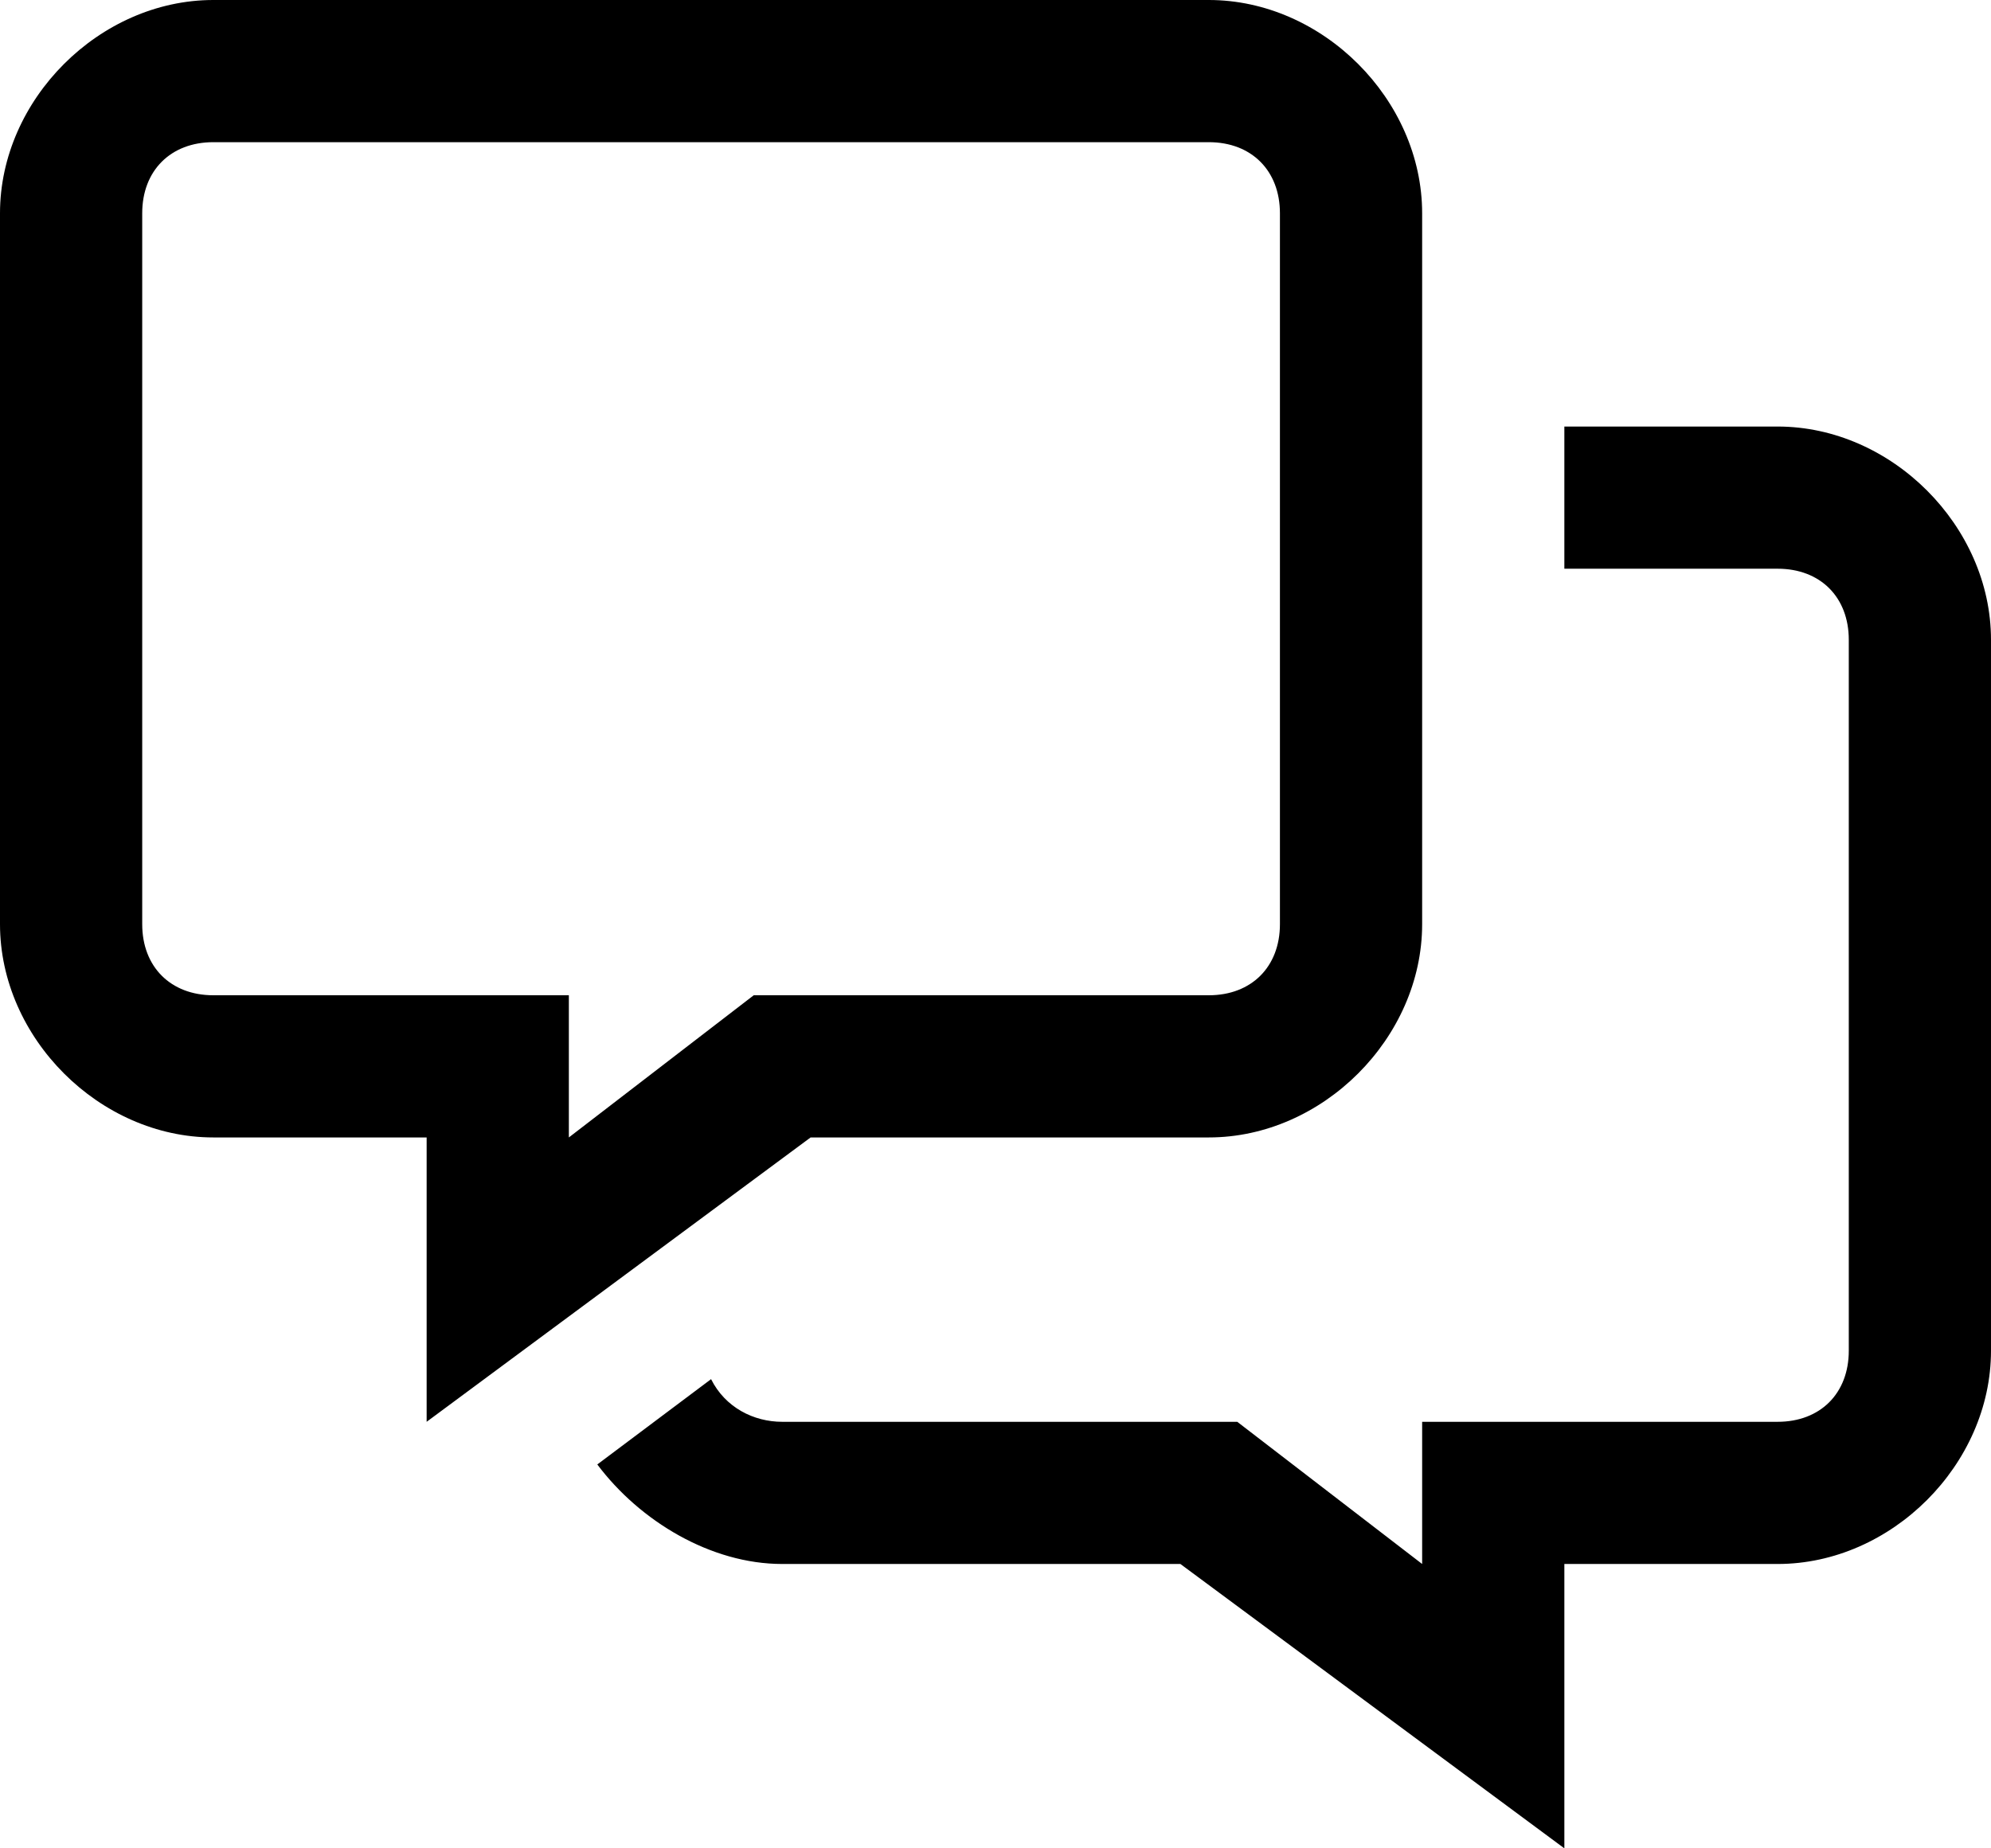 <?xml version="1.0" encoding="utf-8"?>
<!-- Generator: Adobe Illustrator 21.1.0, SVG Export Plug-In . SVG Version: 6.00 Build 0)  -->
<svg version="1.1" id="Shape_145_1_" xmlns="http://www.w3.org/2000/svg" xmlns:xlink="http://www.w3.org/1999/xlink" x="0px"
	 y="0px" viewBox="0 0 14 13" style="enable-background:new 0 0 14 13;" xml:space="preserve">
<style type="text/css">
	.st0{fill-rule:evenodd;clip-rule:evenodd;}
</style>
<g id="Shape_145">
	<g>
		<path class="st0" d="M12.5,3H11v1h1.5C12.8,4,13,4.2,13,4.5v5c0,0.3-0.2,0.5-0.5,0.5H10v1l-1.3-1H5.5C5.3,10,5.1,9.9,5,9.7
			l-0.8,0.6C4.5,10.7,5,11,5.5,11h2.8l2.7,2v-2h1.5c0.8,0,1.5-0.7,1.5-1.5v-5C14,3.7,13.3,3,12.5,3z M5.7,8h2.8C9.3,8,10,7.3,10,6.5
			v-5C10,0.7,9.3,0,8.5,0h-7C0.7,0,0,0.7,0,1.5v5C0,7.3,0.7,8,1.5,8H3v2L5.7,8z M1.5,7C1.2,7,1,6.8,1,6.5v-5C1,1.2,1.2,1,1.5,1h7
			C8.8,1,9,1.2,9,1.5v5C9,6.8,8.8,7,8.5,7H5.3L4,8V7H1.5z"/>
	</g>
</g>
</svg>
